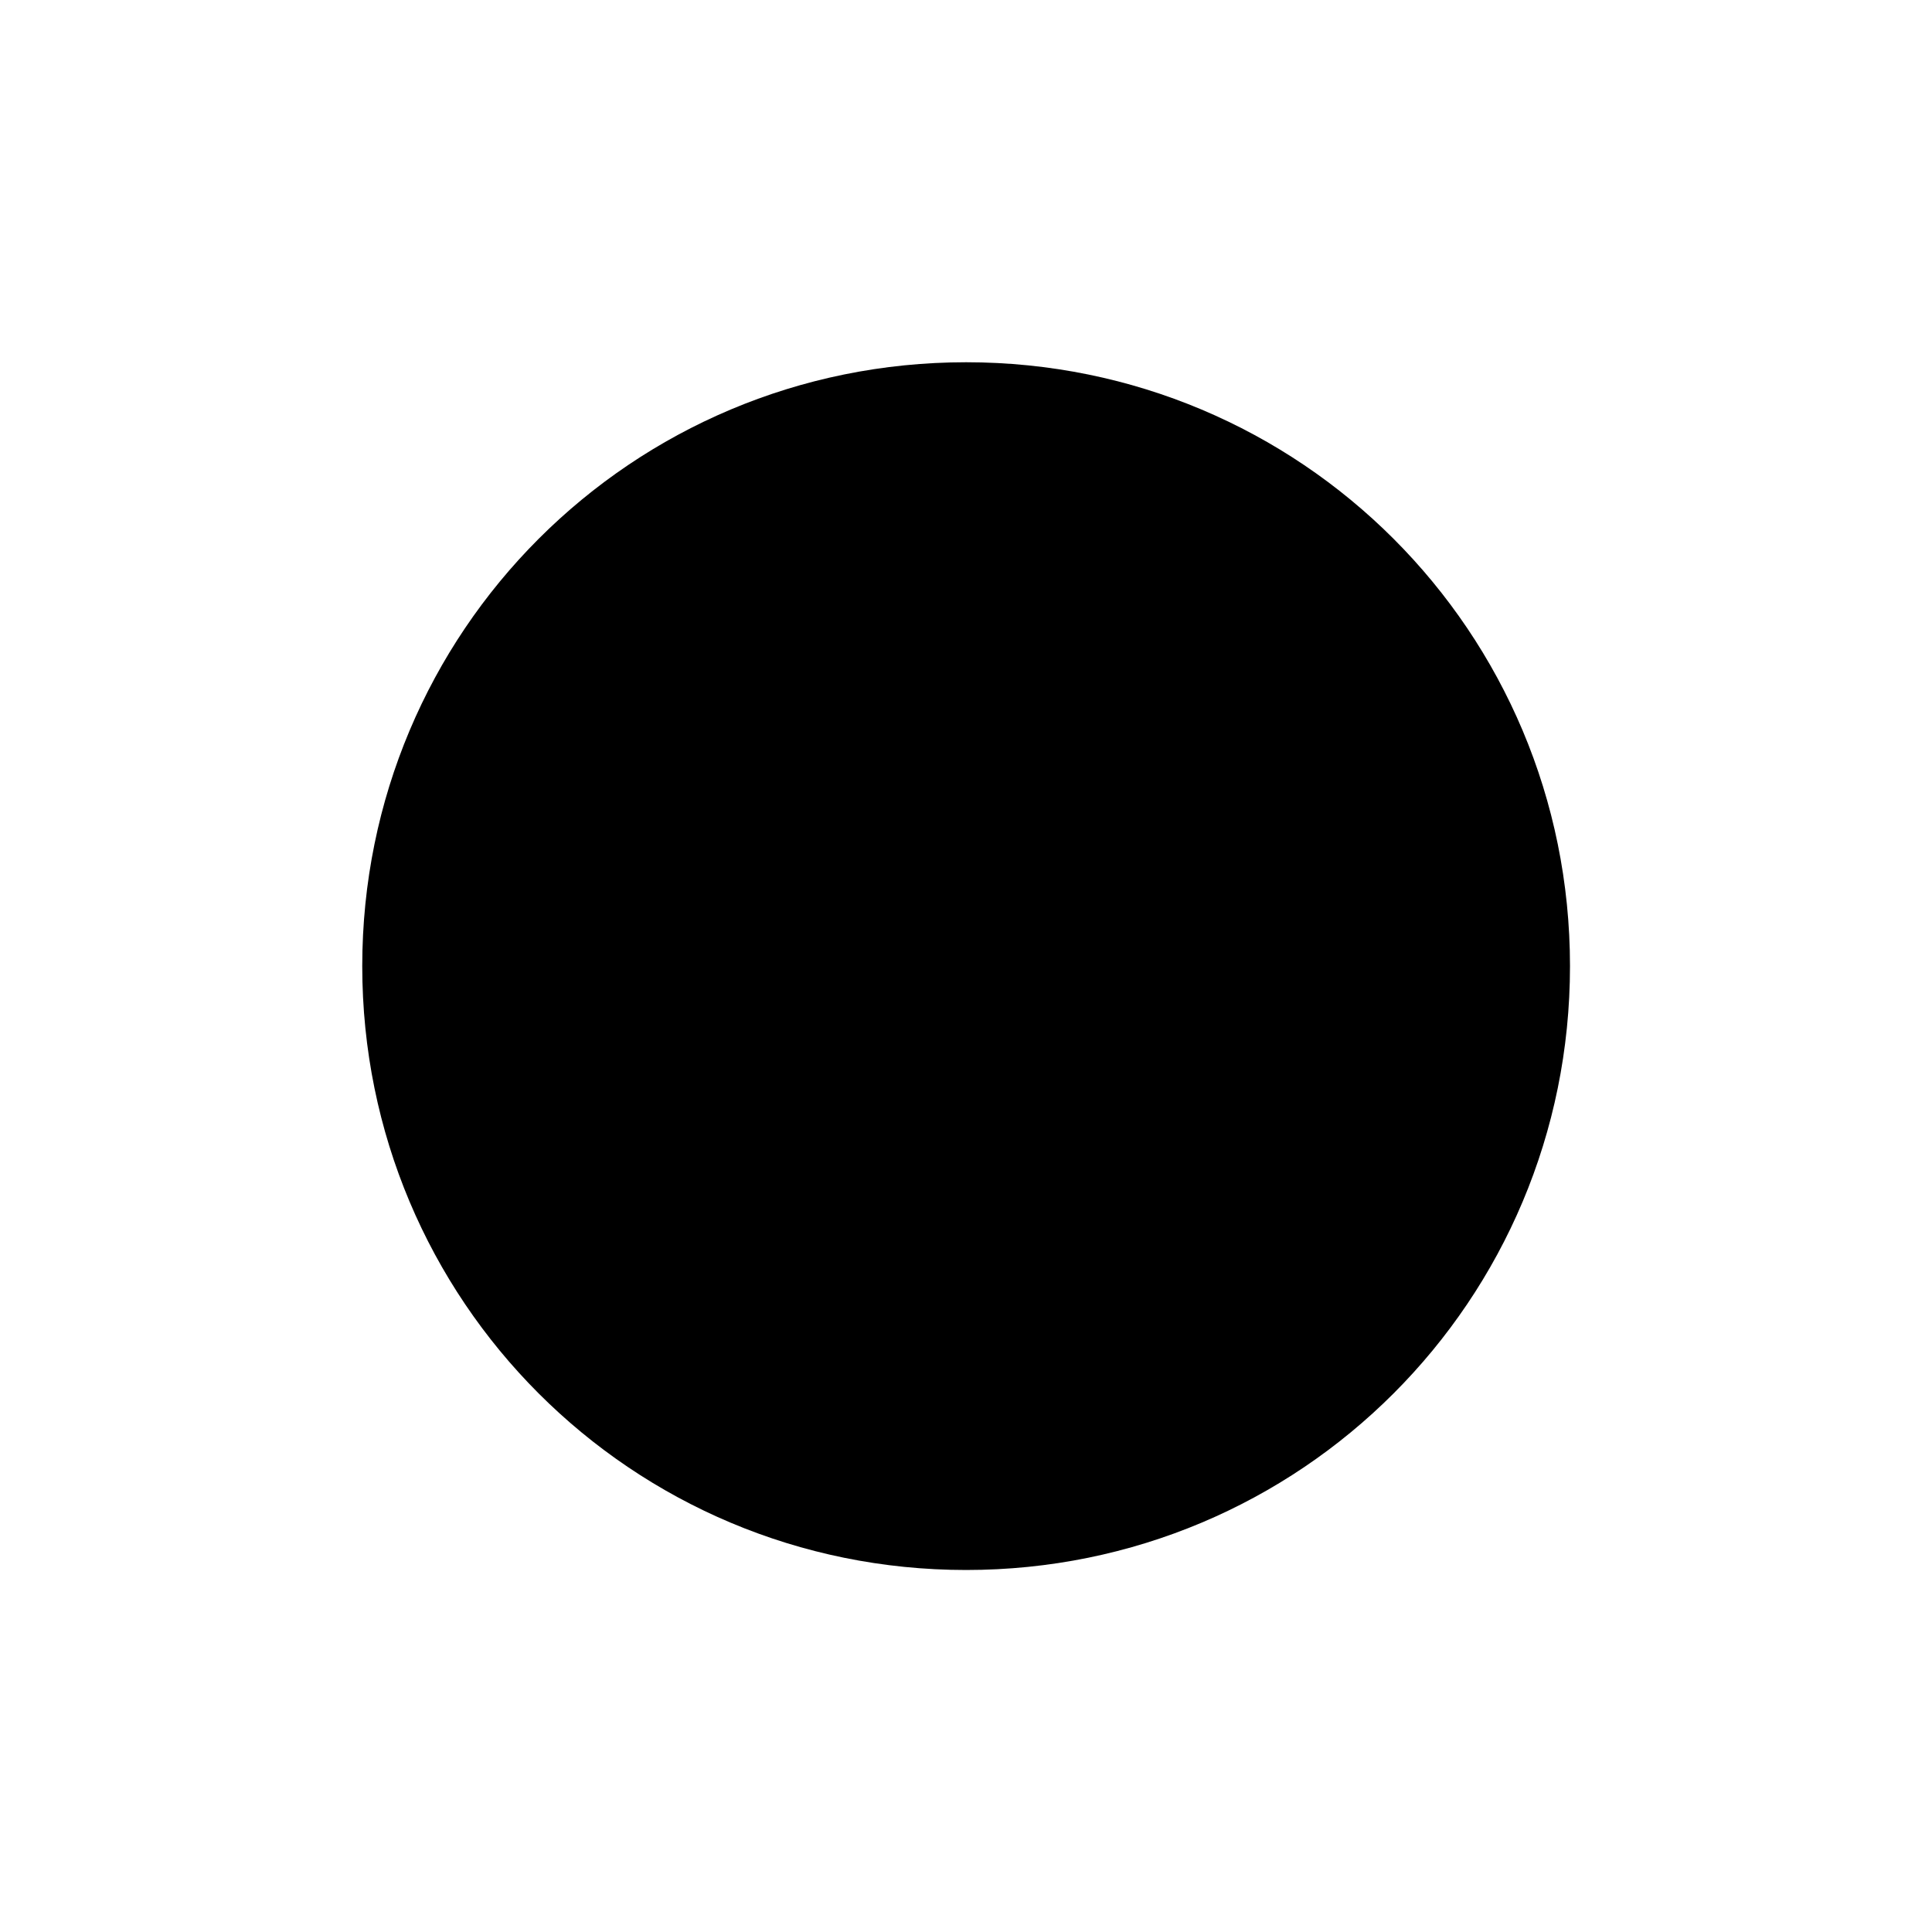 <!-- Generated by IcoMoon.io -->
<svg version="1.1" xmlns="http://www.w3.org/2000/svg" width="32" height="32" viewBox="0 0 32 32">
<title>media-record</title>
<path d="M26.004 16.002c0-5.541-4.461-10.002-10.002-10.002s-10.002 4.461-10.002 10.002 4.461 10.002 10.002 10.002 10.002-4.461 10.002-10.002z"></path>
</svg>
